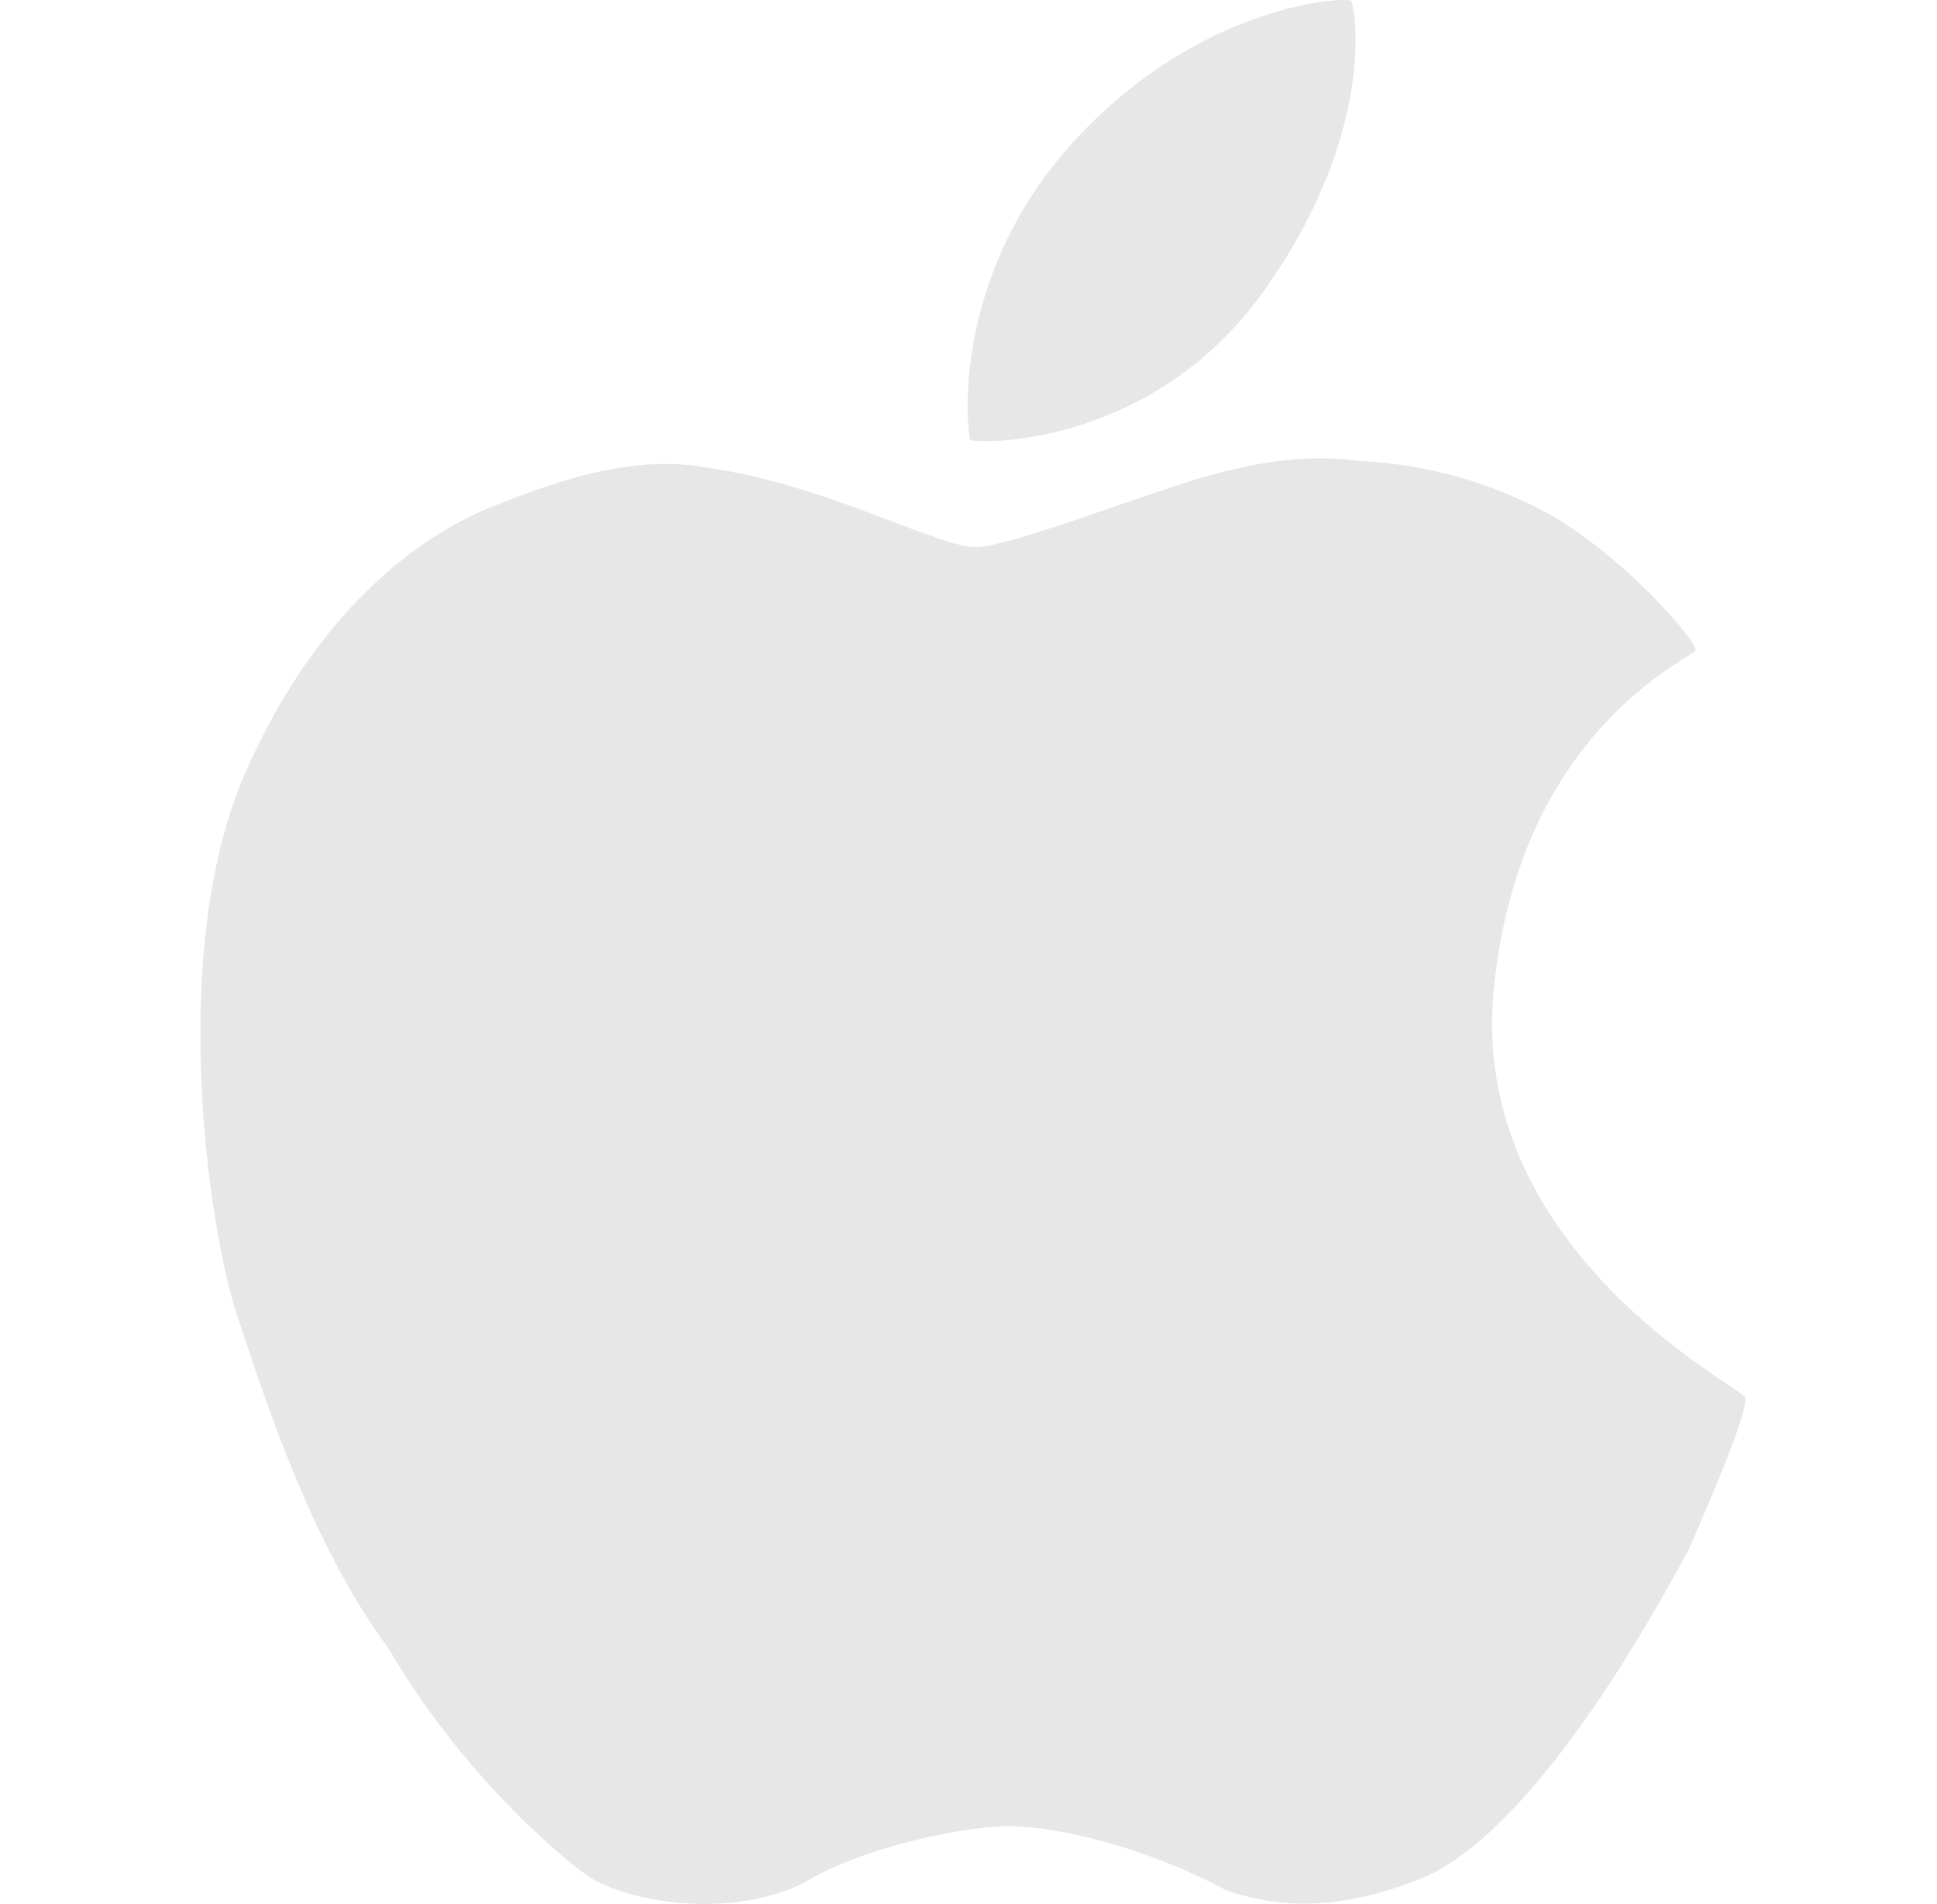 <svg width="58" height="57" viewBox="0 0 58 57" fill="none" xmlns="http://www.w3.org/2000/svg">
<path d="M40.453 0.029C40.333 -0.107 35.973 0.082 32.18 4.204C28.387 8.322 28.97 13.046 29.055 13.167C29.141 13.288 34.465 13.477 37.863 8.685C41.261 3.894 40.575 0.167 40.453 0.029ZM52.246 41.827C52.076 41.485 43.973 37.431 44.727 29.636C45.482 21.838 50.688 19.701 50.77 19.469C50.852 19.237 48.645 16.655 46.307 15.347C44.591 14.425 42.691 13.897 40.745 13.801C40.361 13.79 39.026 13.463 36.283 14.214C34.475 14.71 30.401 16.313 29.28 16.377C28.155 16.441 24.81 14.517 21.212 14.008C18.91 13.562 16.469 14.474 14.722 15.176C12.978 15.874 9.661 17.862 7.341 23.145C5.021 28.425 6.235 36.79 7.103 39.39C7.971 41.987 9.327 46.245 11.633 49.351C13.683 52.857 16.401 55.29 17.537 56.116C18.672 56.943 21.874 57.491 24.095 56.355C25.881 55.258 29.105 54.627 30.379 54.673C31.65 54.72 34.155 55.222 36.721 56.594C38.752 57.295 40.674 57.003 42.599 56.219C44.525 55.432 47.311 52.447 50.563 46.394C51.798 43.58 52.36 42.059 52.246 41.827Z" fill="#E7E7E7"/>
</svg>
